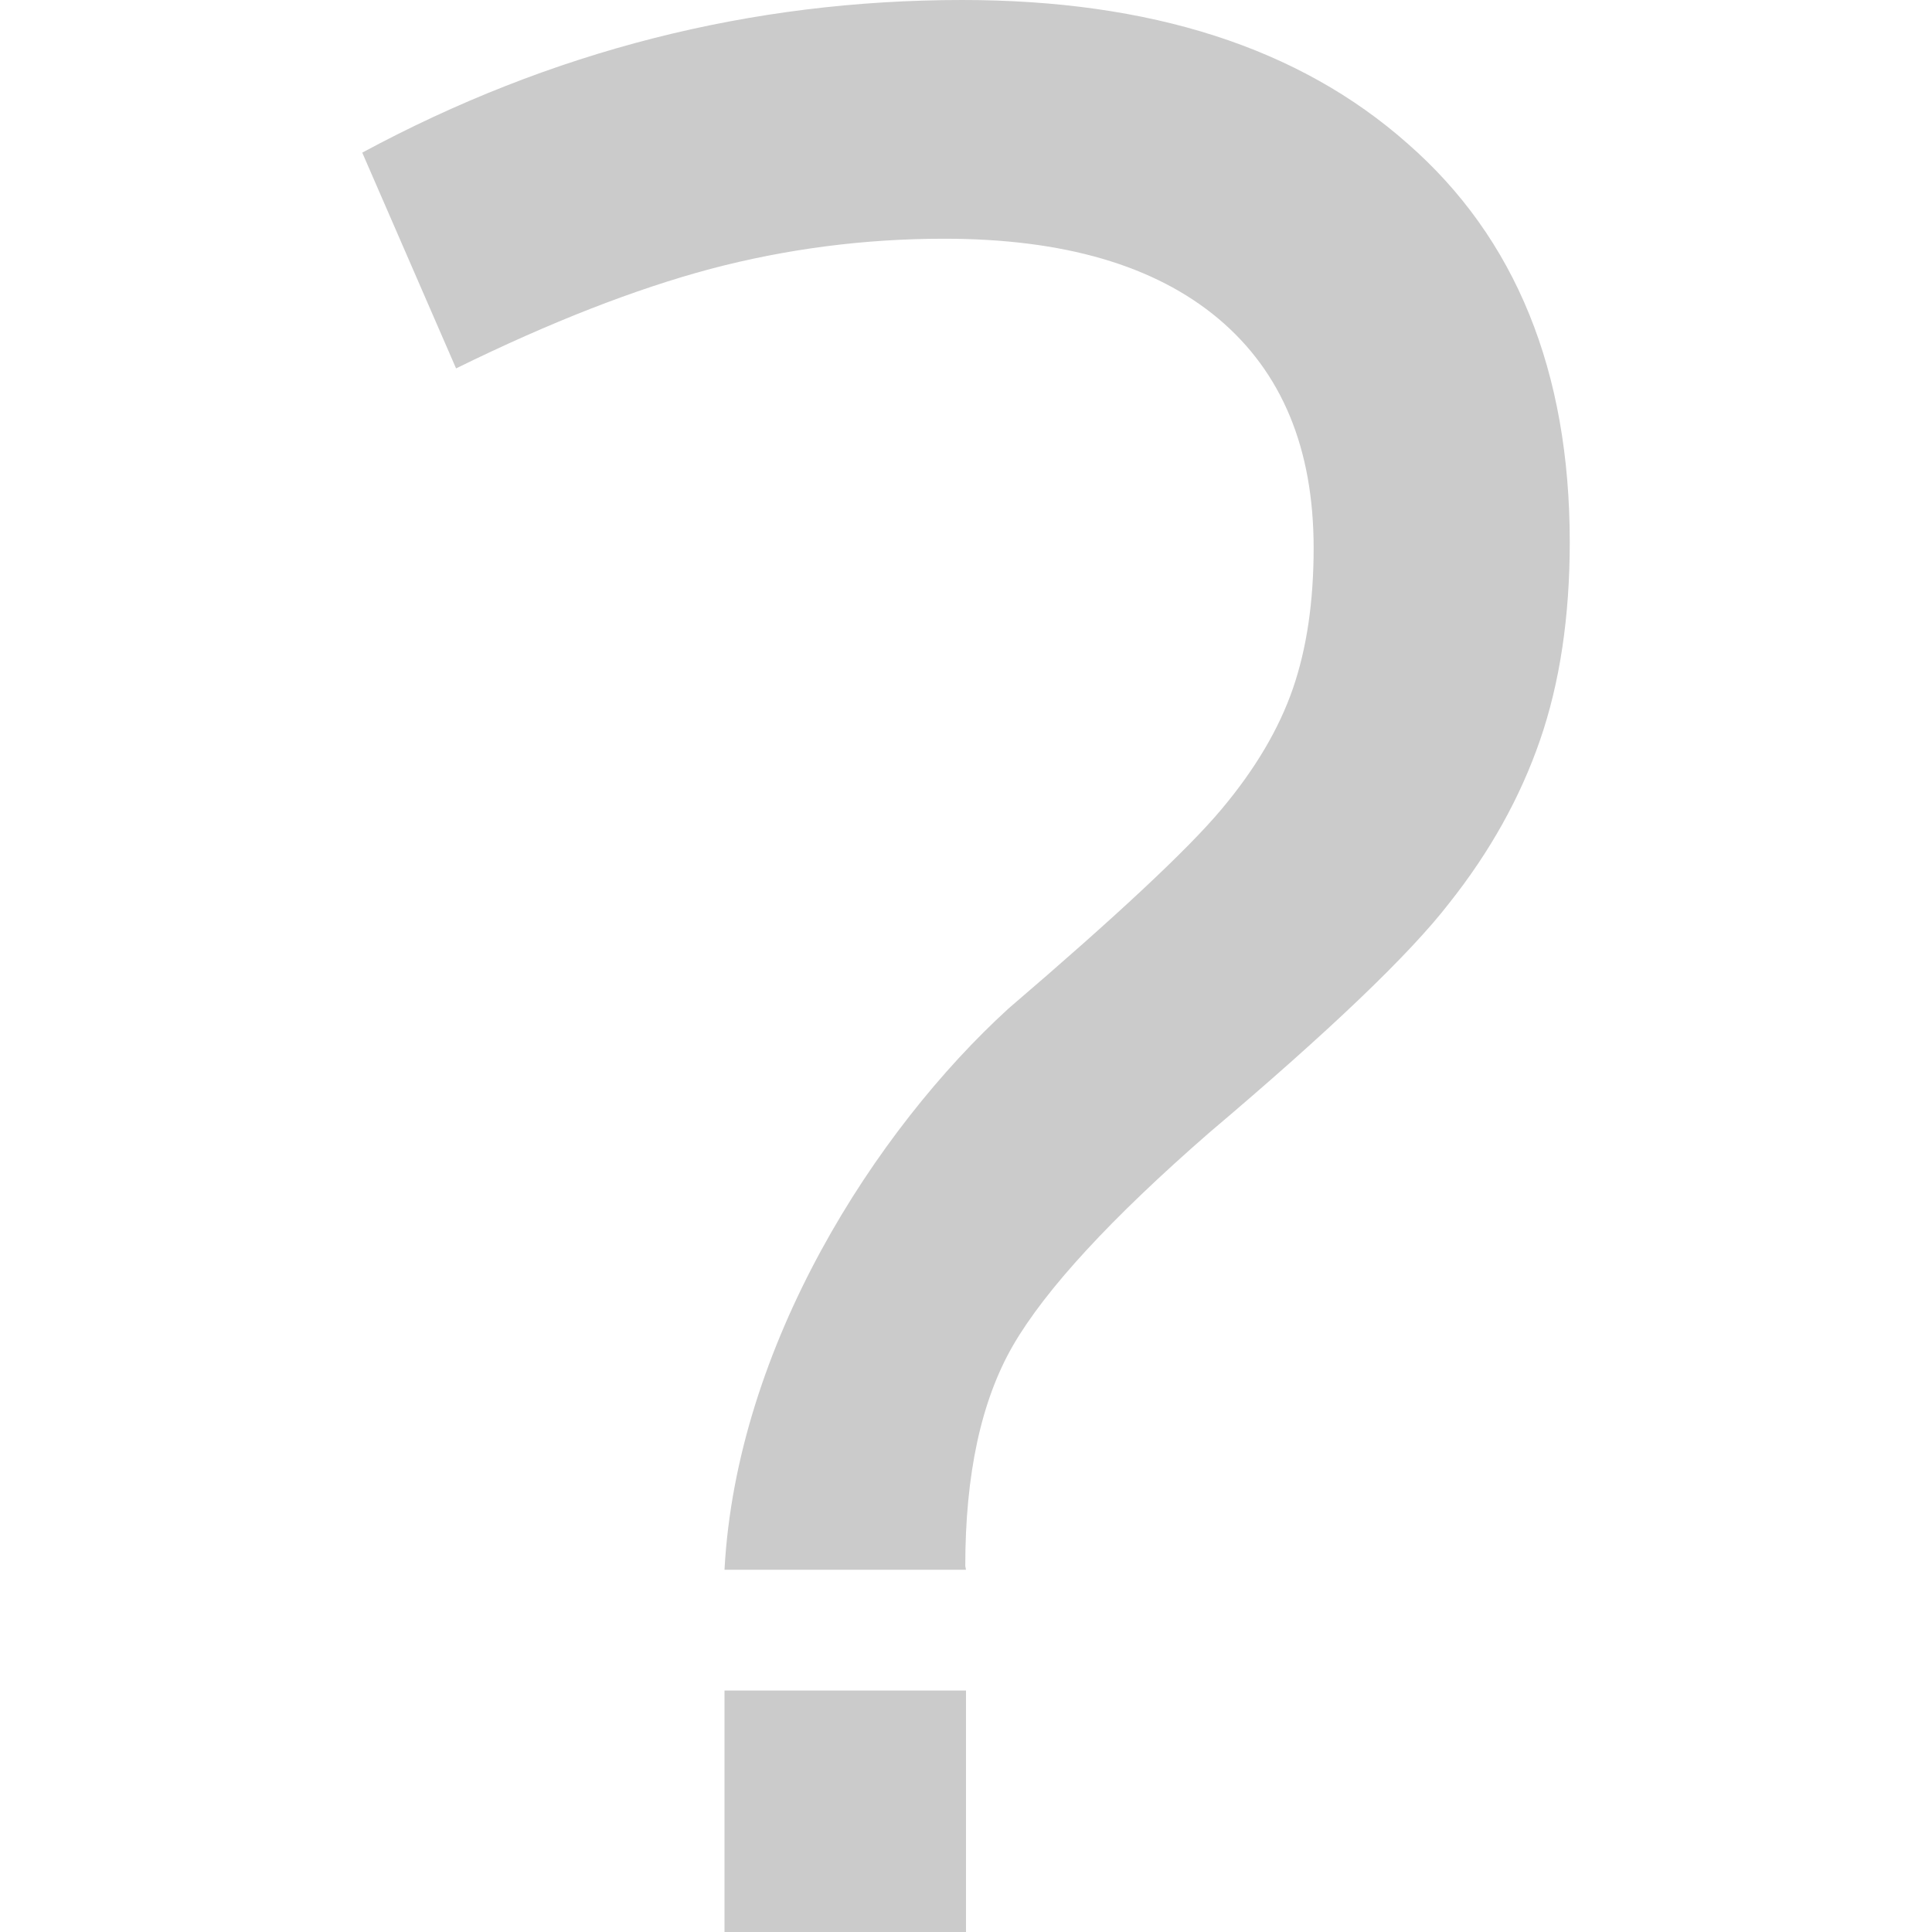 <?xml version="1.0" encoding="UTF-8" standalone="no"?>
<!-- Created with Inkscape (http://www.inkscape.org/) -->

<svg
   xmlns:dc="http://purl.org/dc/elements/1.1/"
   xmlns:cc="http://creativecommons.org/ns#"
   xmlns:rdf="http://www.w3.org/1999/02/22-rdf-syntax-ns#"
   xmlns:svg="http://www.w3.org/2000/svg"
   xmlns="http://www.w3.org/2000/svg"
   xmlns:sodipodi="http://sodipodi.sourceforge.net/DTD/sodipodi-0.dtd"
   xmlns:inkscape="http://www.inkscape.org/namespaces/inkscape"
   id="svg7384"
   height="16"
   width="16"
   version="1.1"
   sodipodi:docname="dialog-question-symbolic.svg"
   inkscape:version="0.92.1 r15371">
  <defs
     id="defs9" />
  <sodipodi:namedview
     pagecolor="#ffffff"
     bordercolor="#666666"
     borderopacity="1"
     objecttolerance="10"
     gridtolerance="10"
     guidetolerance="10"
     inkscape:pageopacity="0"
     inkscape:pageshadow="2"
     inkscape:window-width="1600"
     inkscape:window-height="808"
     id="namedview7"
     showgrid="false"
     inkscape:zoom="14.75"
     inkscape:cx="8"
     inkscape:cy="8"
     inkscape:window-x="0"
     inkscape:window-y="0"
     inkscape:window-maximized="1"
     inkscape:current-layer="svg7384" />
  <title
     id="title9167">Gnome Symbolic Icon Theme</title>
  <path
     inkscape:connector-curvature="0"
     style="fill:#cbcbcb;fill-opacity:1;stroke:none"
     d="m 7.969,-2.5e-7 c -1.751,0 -3.407,0.422 -4.969,1.264 l 0.777,1.787 c 0.781,-0.384 1.483,-0.657 2.107,-0.824 0.633,-0.167 1.278,-0.25 1.936,-0.25 0.986,0 1.743,0.22 2.27,0.662 0.526,0.442 0.789,1.075 0.789,1.9 0,0.442 -0.057,0.831 -0.172,1.164 -0.115,0.333 -0.312,0.667 -0.592,1 -0.279,0.333 -0.868,0.883 -1.764,1.65 C 7.251,9.357 6.1,11.139 6,13 h 2 l -0.006,-0.031 c 0,-0.759 0.131,-1.368 0.395,-1.826 0.271,-0.467 0.813,-1.055 1.627,-1.764 0.995,-0.842 1.658,-1.475 1.986,-1.9 0.337,-0.425 0.588,-0.874 0.752,-1.35 C 12.918,5.654 13,5.107 13,4.49 13,3.073 12.552,1.971 11.656,1.188 10.76,0.395 9.531,-2.5e-7 7.969,-2.5e-7 Z M 6,14 v 2 h 2 v -2 z"
     class="ColorScheme-Text"
     id="path4" />
</svg>
